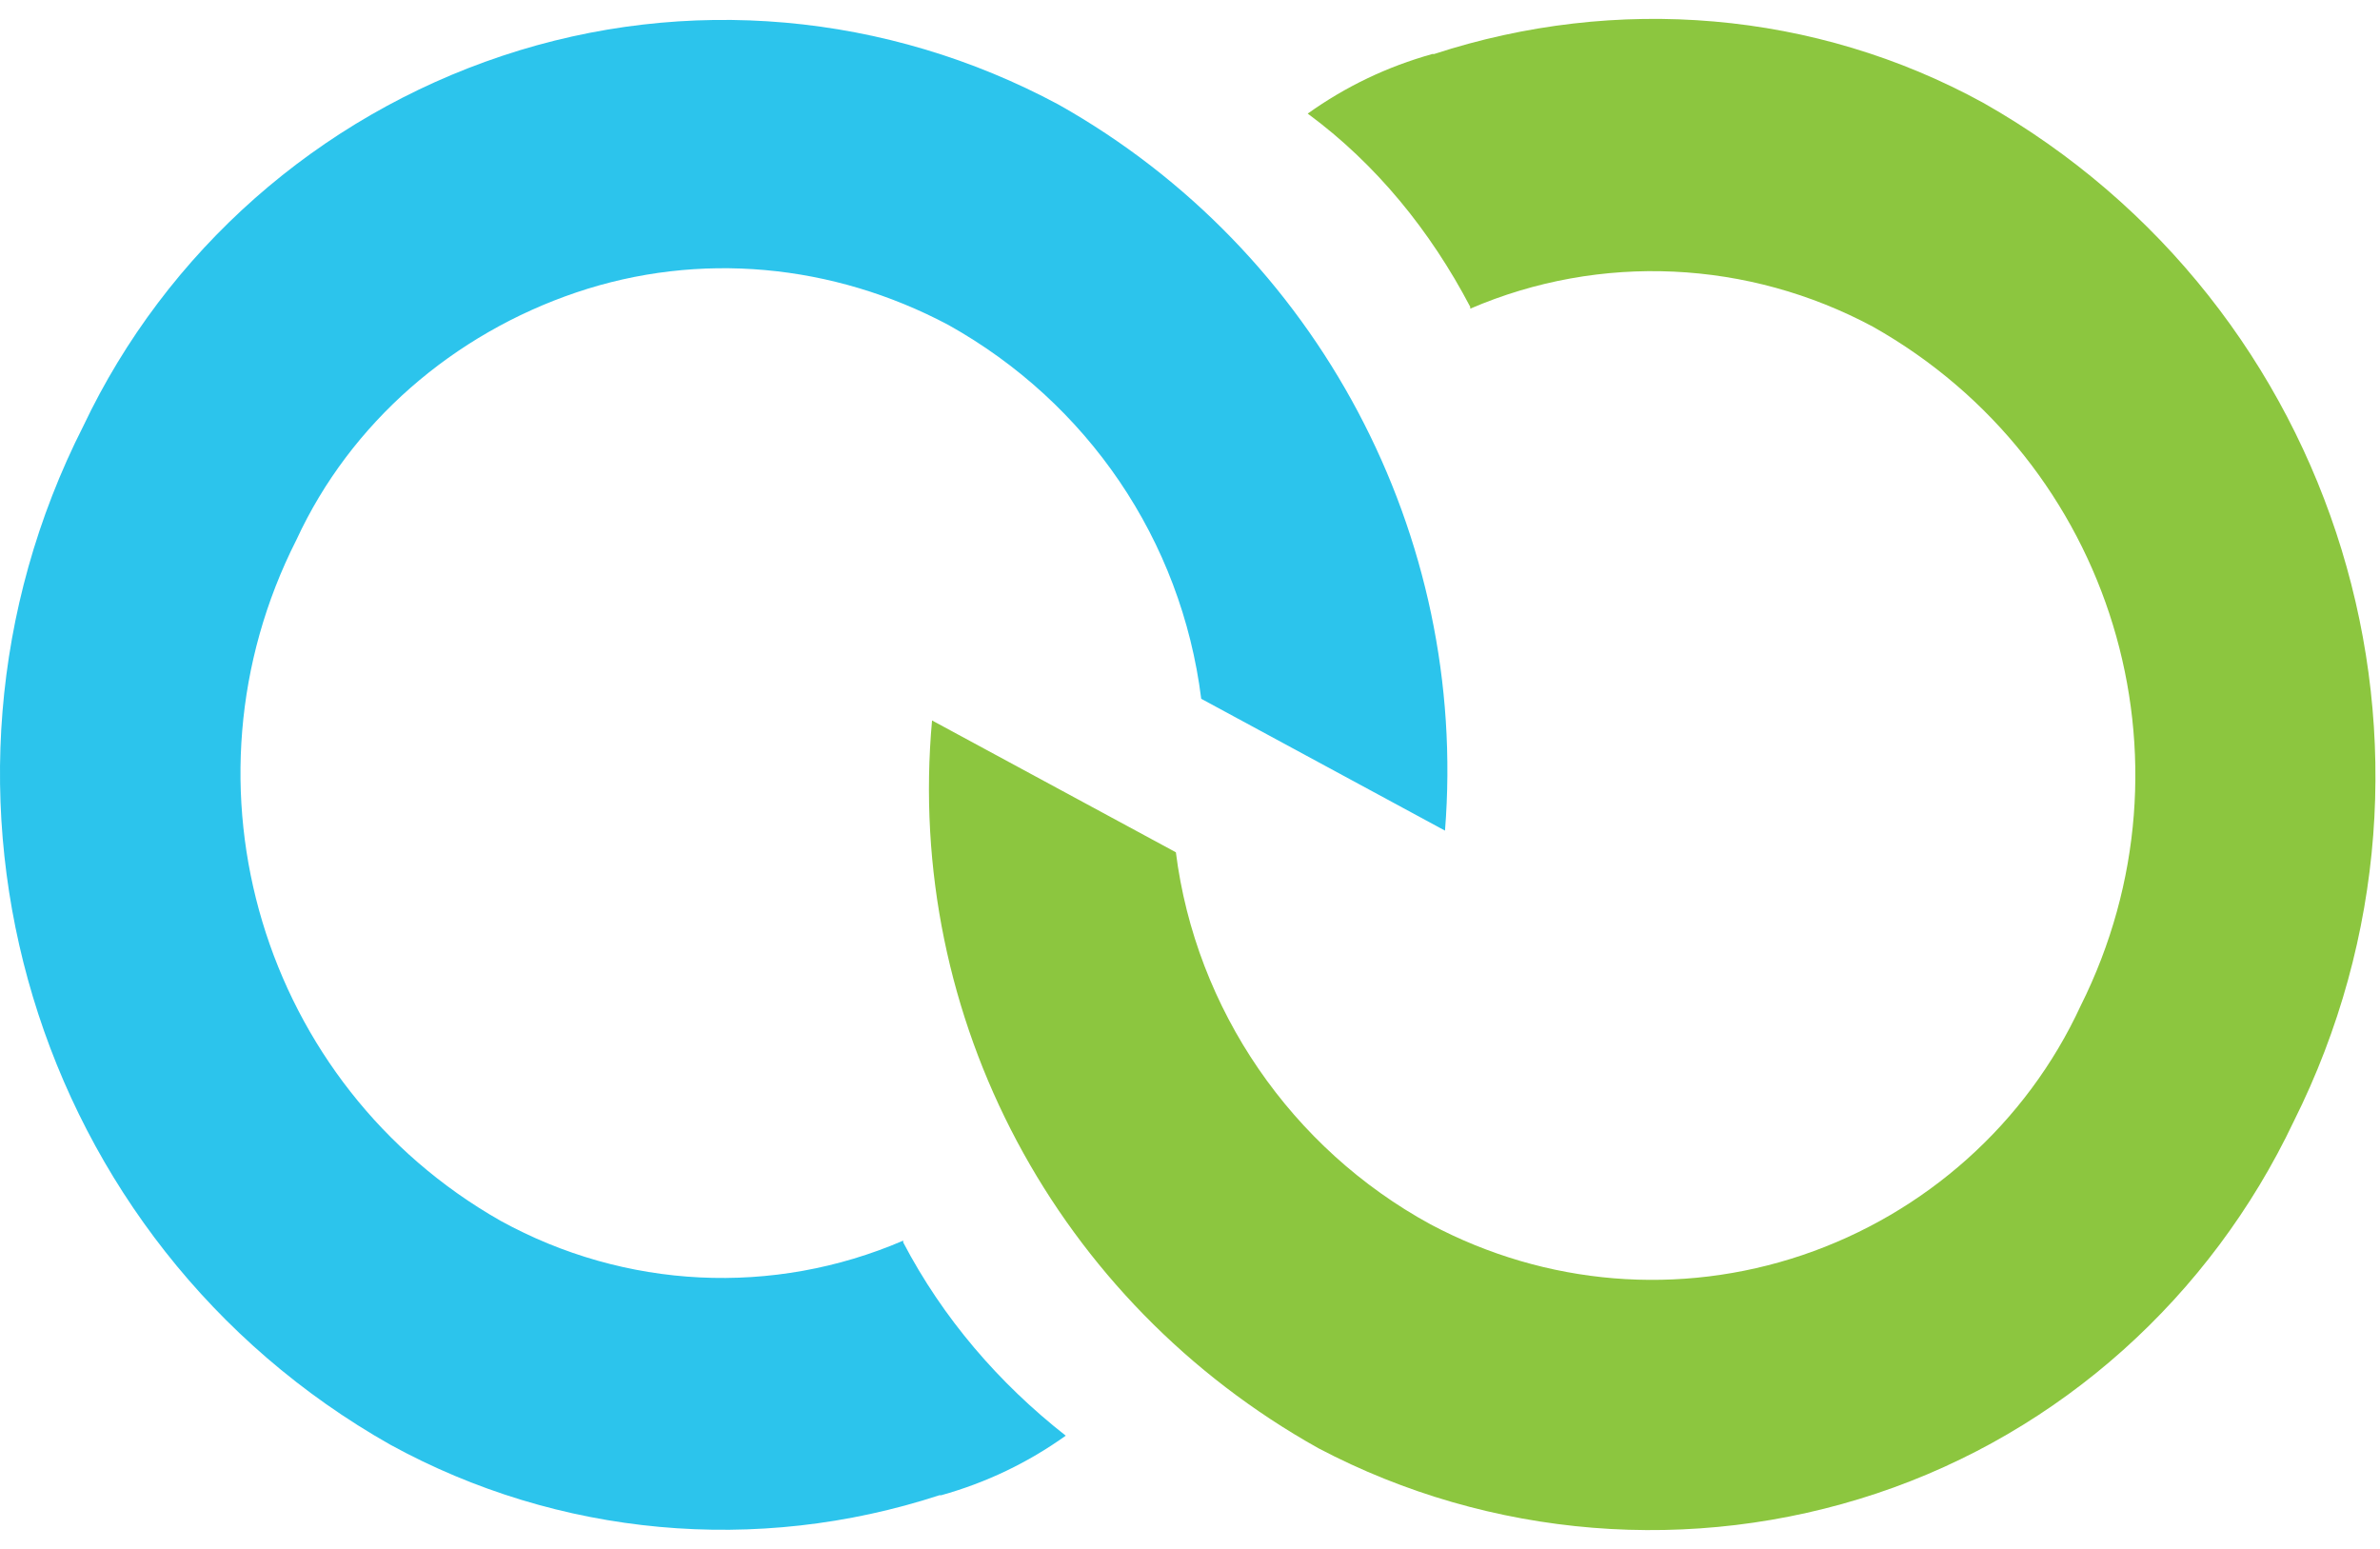 <svg width="63" height="41" viewBox="0 0 63 41" fill="none" xmlns="http://www.w3.org/2000/svg">
<path d="M28.02 2.768C23.479 0.33 18.172 -0.148 13.296 1.478C8.42 3.103 4.404 6.641 2.205 11.278C-2.719 20.982 0.867 32.886 10.332 38.24C14.778 40.678 20.037 41.156 24.865 39.578H24.913C26.108 39.244 27.207 38.718 28.211 38.001C26.442 36.614 24.96 34.893 23.909 32.886V32.838C20.467 34.32 16.547 34.129 13.248 32.312C6.938 28.727 4.548 20.791 7.846 14.29C9.28 11.182 12.005 8.84 15.256 7.74C18.507 6.641 22.044 6.975 25.104 8.601C28.785 10.656 31.271 14.29 31.797 18.496L38.25 21.986C38.872 14.194 34.904 6.641 28.02 2.768Z" fill="#2CC4EC"/>
<path d="M34.902 38.335C39.444 40.725 44.798 41.156 49.674 39.53C54.55 37.905 58.518 34.319 60.717 29.682C65.593 19.93 61.96 8.075 52.495 2.72C48.049 0.282 42.79 -0.148 37.962 1.43H37.914C36.719 1.764 35.62 2.29 34.616 3.007C36.432 4.346 37.866 6.115 38.918 8.122V8.17C42.36 6.688 46.28 6.879 49.578 8.648C55.937 12.233 58.327 20.121 55.076 26.623C53.642 29.73 50.965 32.12 47.714 33.22C44.463 34.319 40.926 34.033 37.866 32.407C34.185 30.399 31.652 26.718 31.126 22.559L24.672 19.07C23.955 26.957 27.971 34.463 34.902 38.335Z" fill="#8CC63F"/>
</svg>
